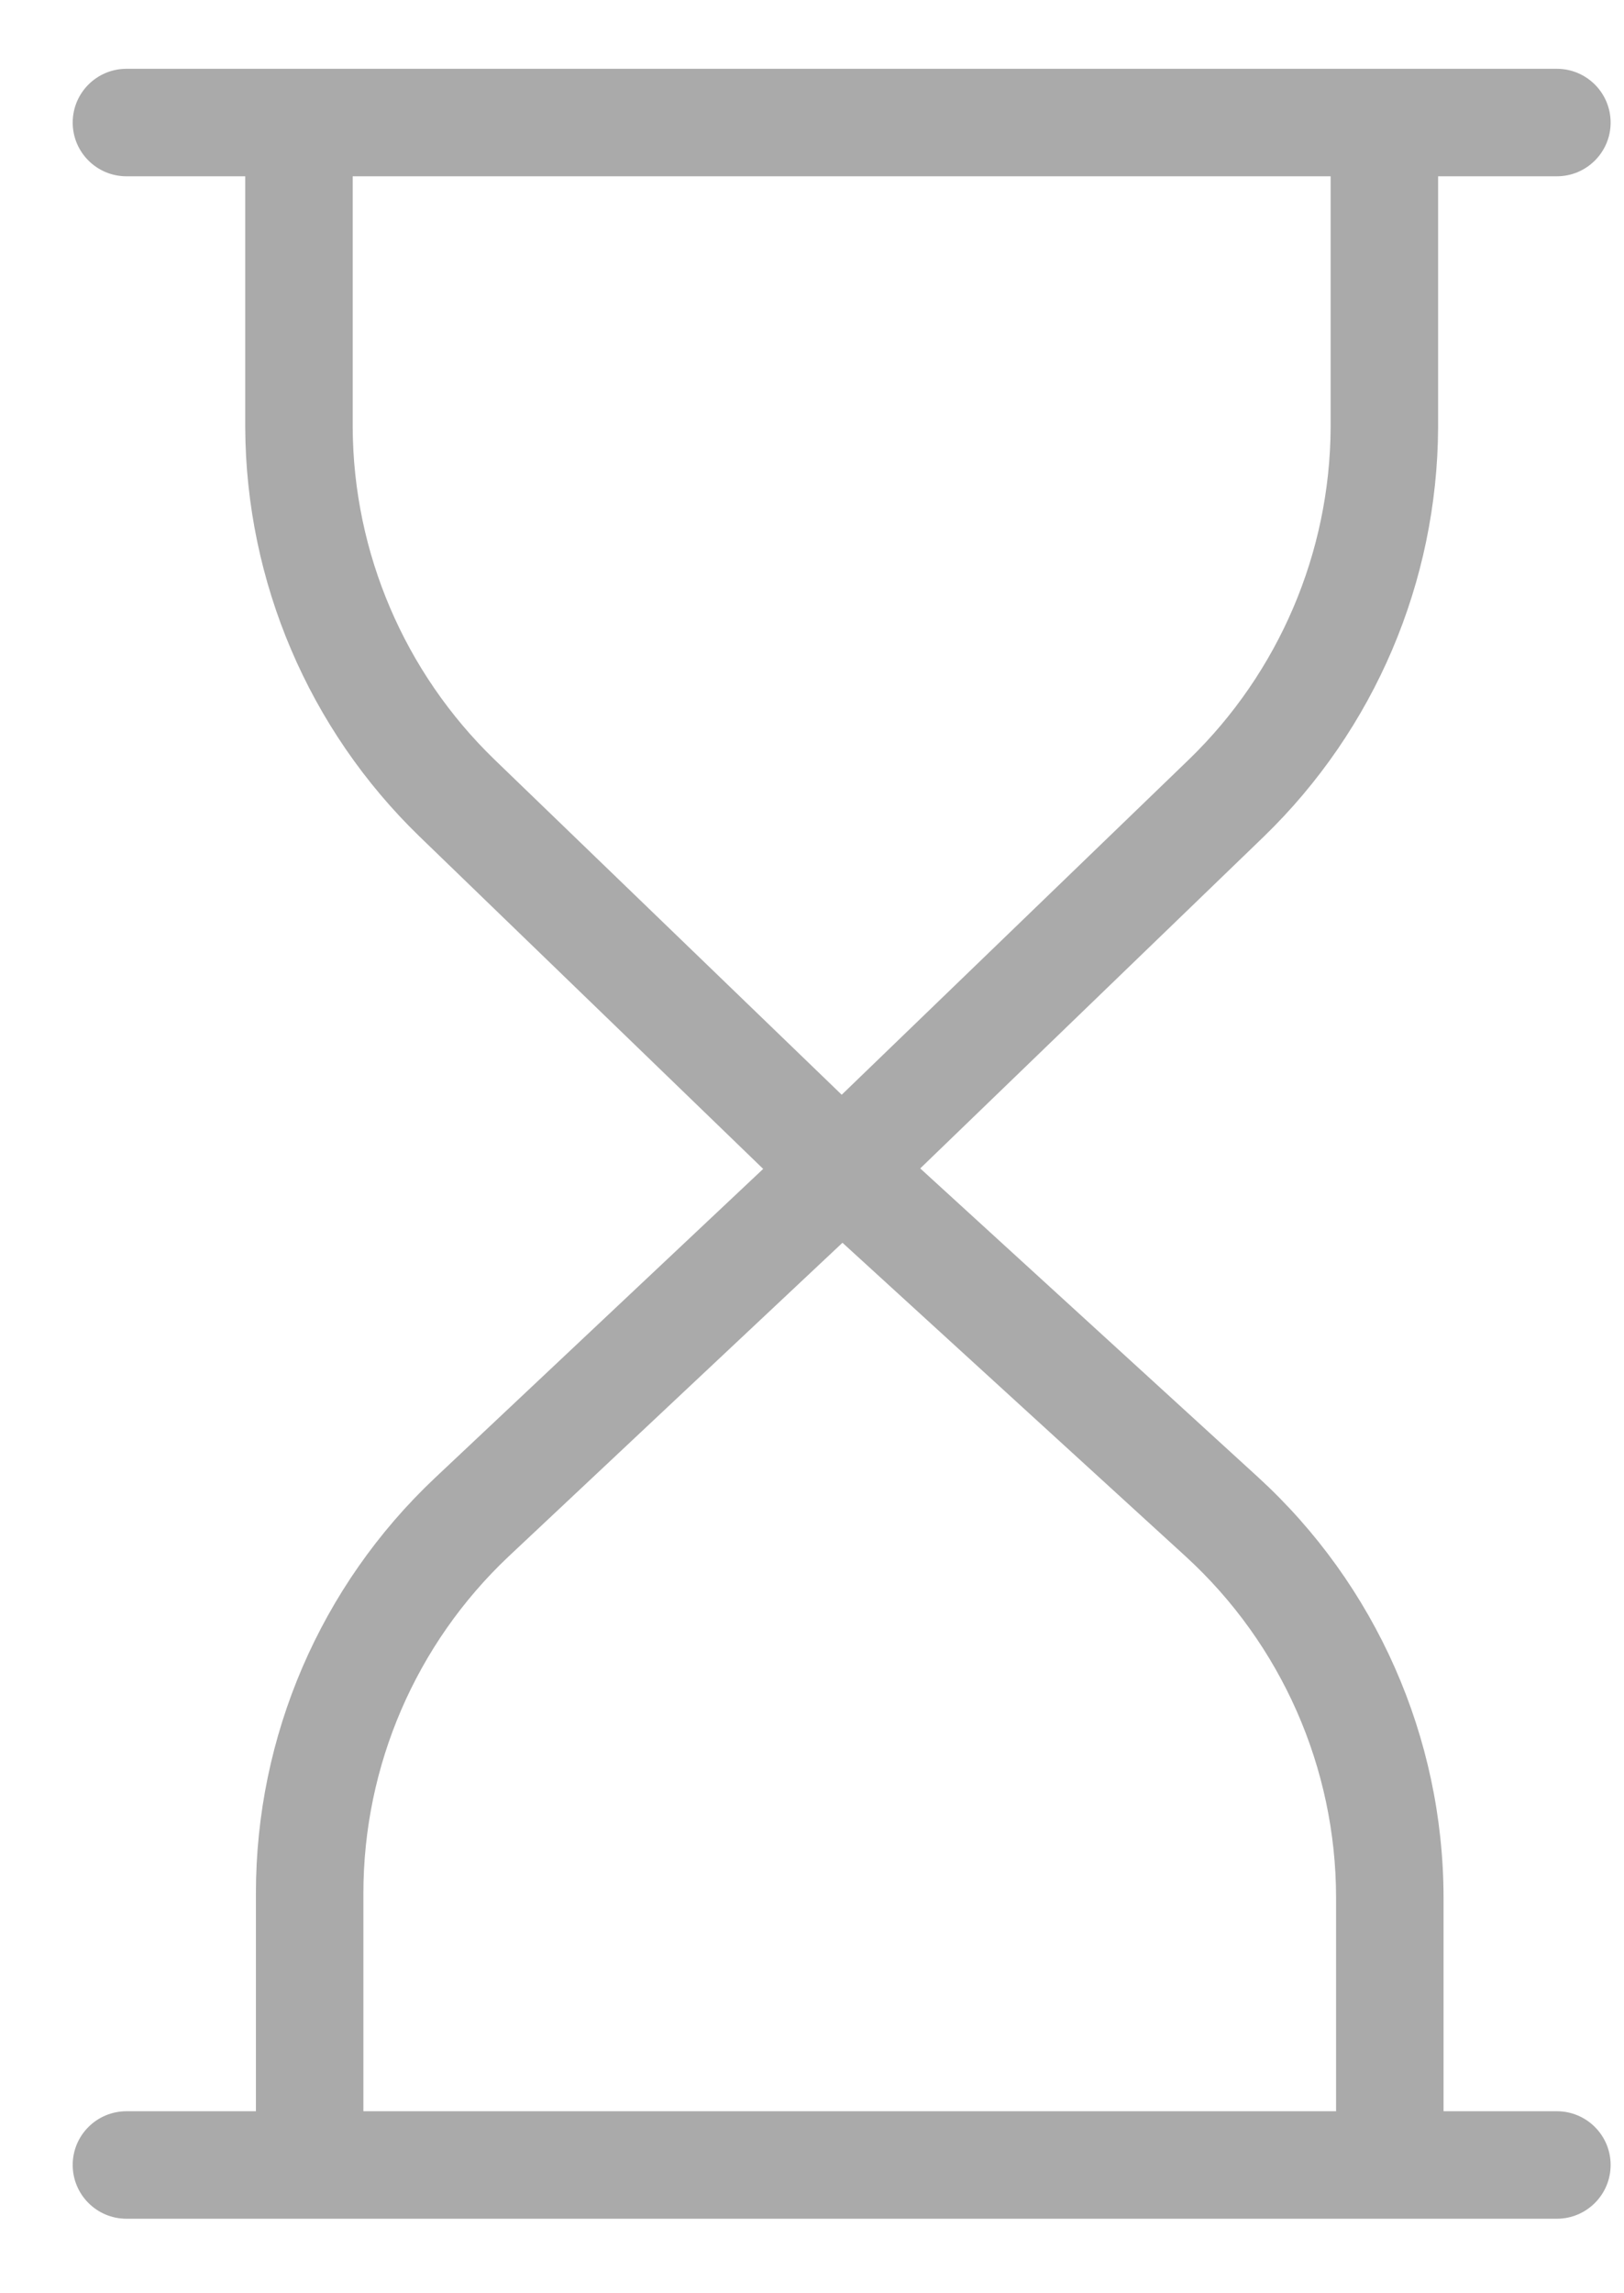 <svg width="17" height="24" viewBox="0 0 17 24" fill="none" xmlns="http://www.w3.org/2000/svg">
<path d="M15.054 4.476V1.845H16.297C16.608 1.845 16.86 1.593 16.86 1.283C16.86 0.972 16.608 0.72 16.297 0.72H1.324C1.013 0.72 0.761 0.972 0.761 1.283C0.761 1.593 1.013 1.845 1.324 1.845H2.567V4.476C2.575 6.09 3.233 7.632 4.392 8.755L7.989 12.233L4.55 15.47C3.355 16.598 2.678 18.17 2.679 19.814V22.095H1.324C1.013 22.095 0.761 22.347 0.761 22.657C0.761 22.968 1.013 23.22 1.324 23.22H16.297C16.608 23.22 16.86 22.968 16.86 22.657C16.86 22.347 16.608 22.095 16.297 22.095H15.111V19.856C15.108 18.183 14.403 16.588 13.169 15.459L9.633 12.228L13.23 8.755C14.389 7.632 15.046 6.09 15.054 4.476ZM13.986 19.856V22.095H3.804V19.814C3.804 18.48 4.353 17.206 5.323 16.29L8.819 13.006L12.412 16.289C13.413 17.205 13.984 18.499 13.986 19.856ZM8.811 11.457L5.174 7.947C4.234 7.036 3.699 5.785 3.692 4.476V1.845H13.929V4.476C13.922 5.785 13.387 7.036 12.447 7.947L8.811 11.457Z" fill="#AAAAAA"/>
</svg>
